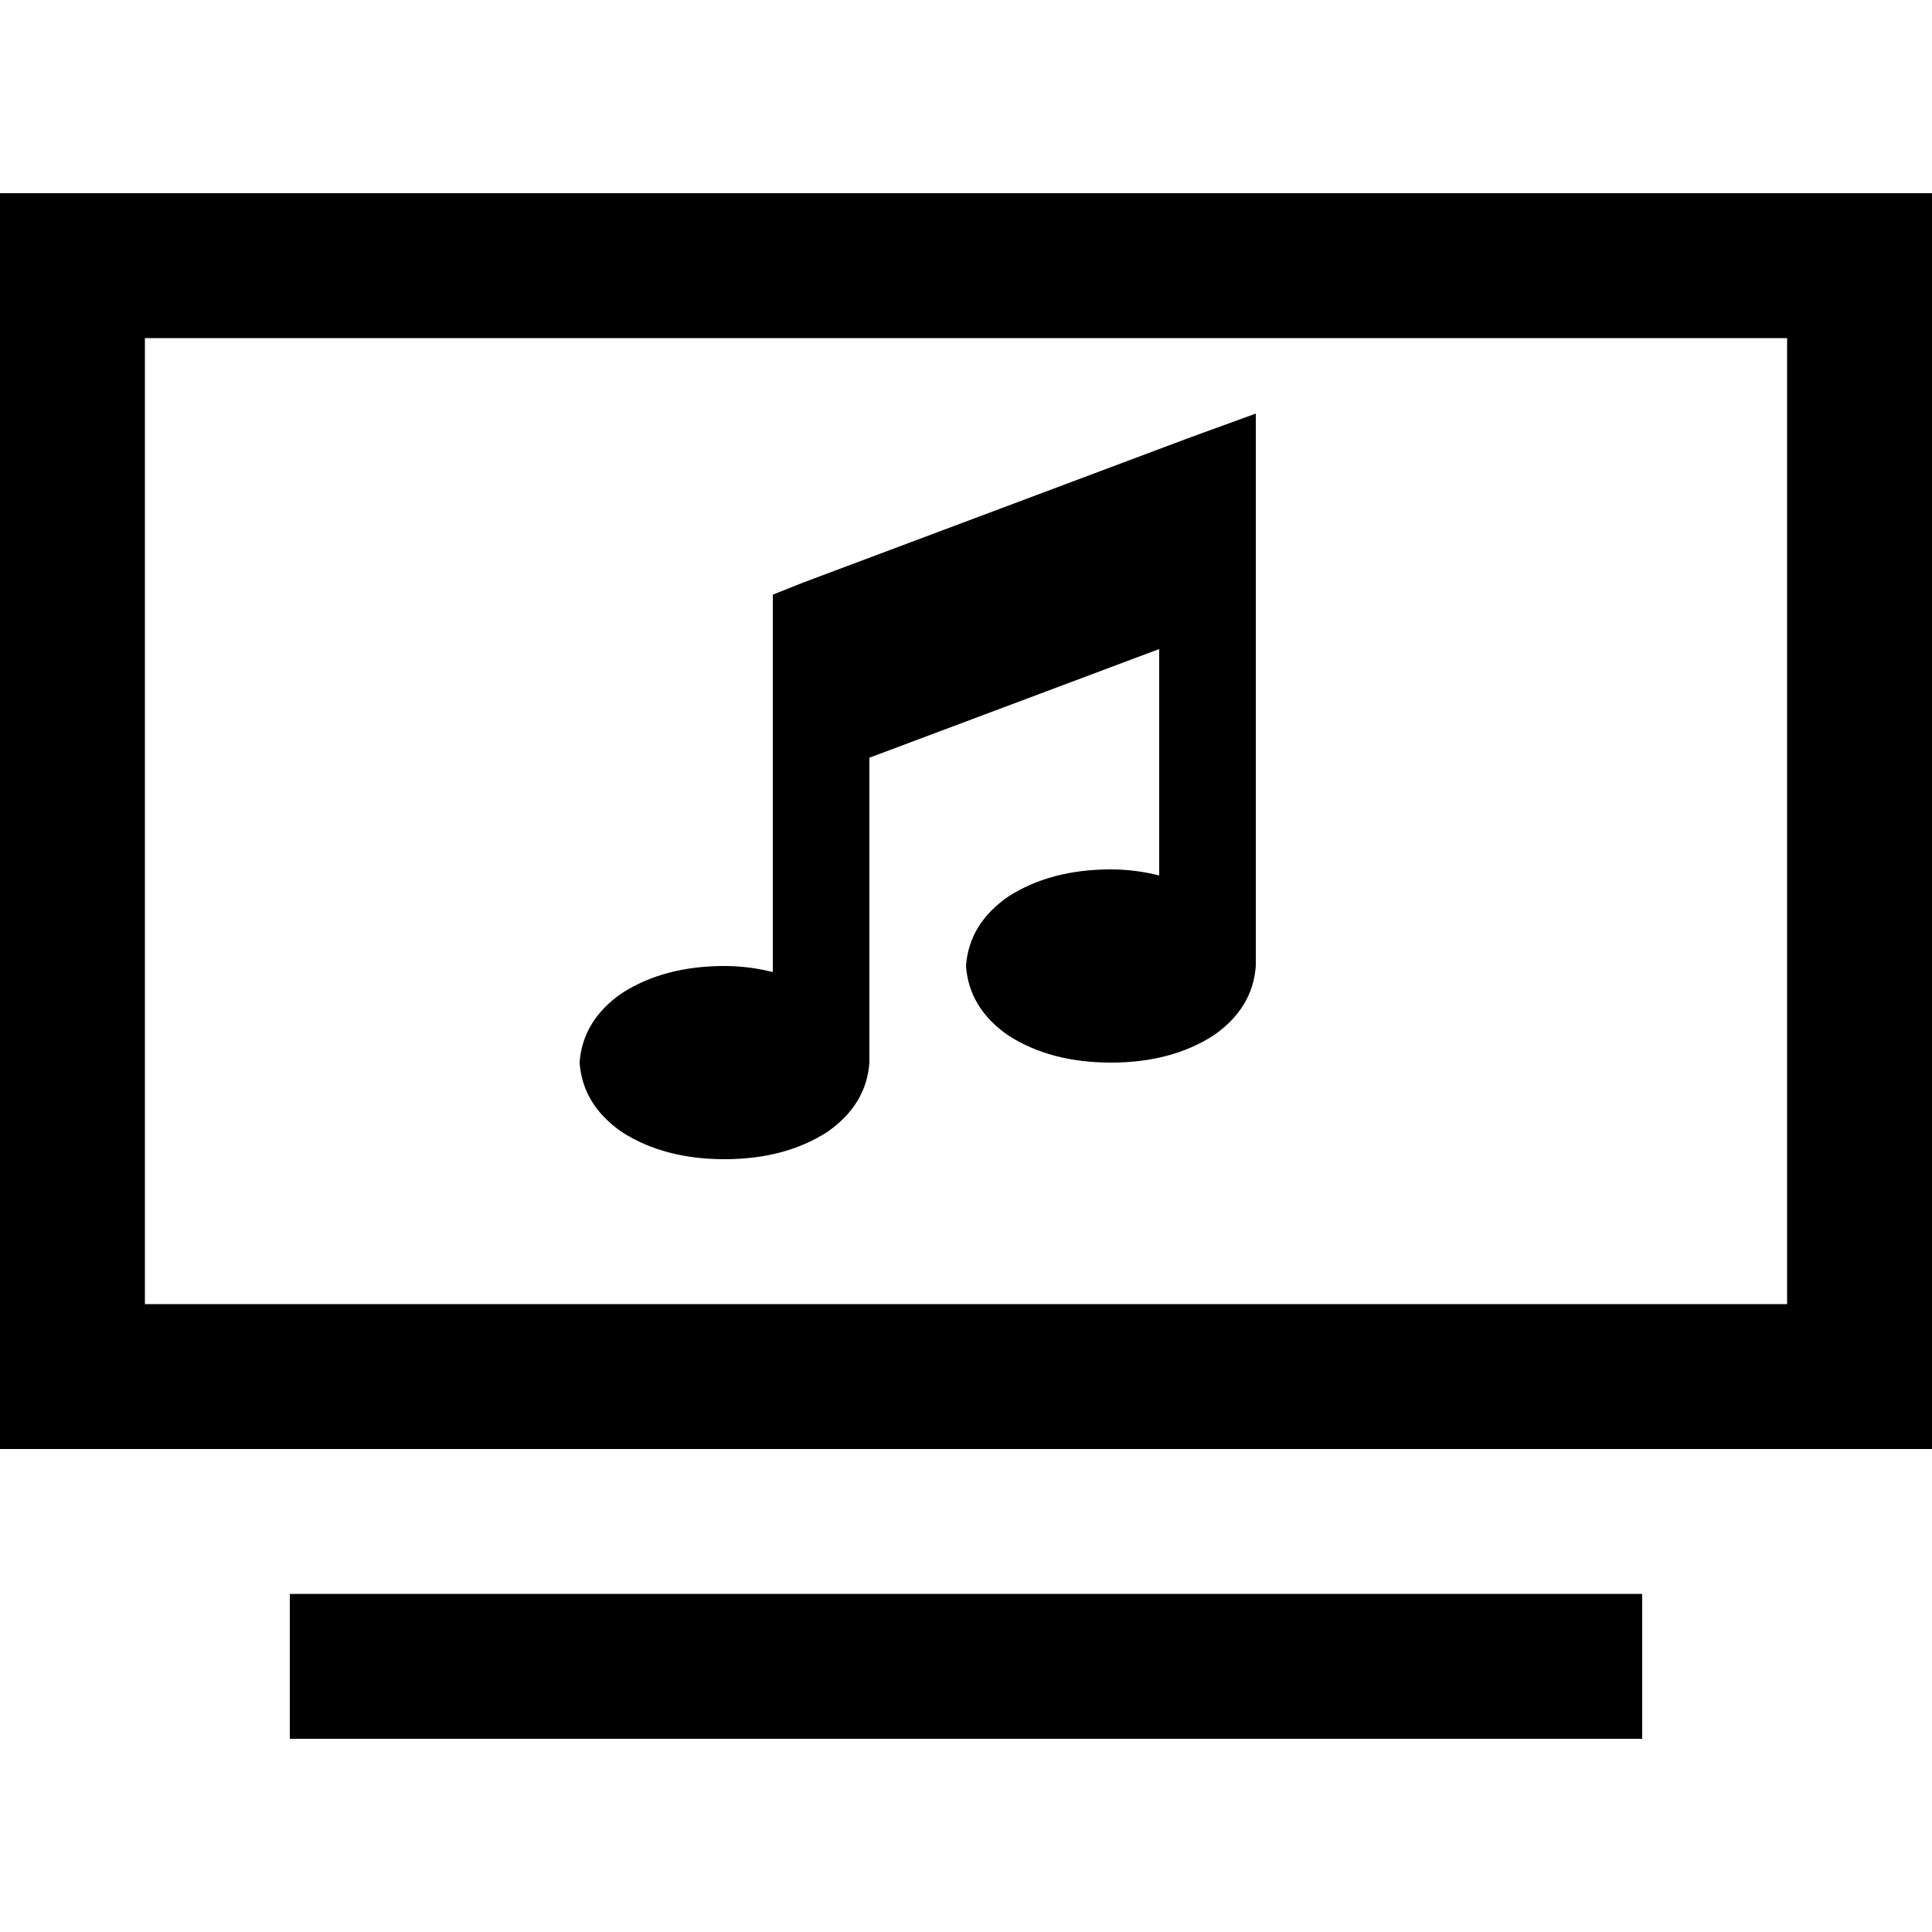 <svg xmlns="http://www.w3.org/2000/svg" viewBox="0 0 512 512">
  <path d="M 473.6 89.6 L 473.6 345.6 L 473.6 89.6 L 473.6 345.6 L 38.4 345.6 L 38.4 345.6 L 38.4 89.6 L 38.4 89.6 L 473.6 89.6 L 473.6 89.6 Z M 38.4 51.2 L 0 51.2 L 38.4 51.2 L 0 51.2 L 0 89.6 L 0 89.6 L 0 345.6 L 0 345.6 L 0 384 L 0 384 L 38.4 384 L 512 384 L 512 345.6 L 512 345.6 L 512 89.6 L 512 89.6 L 512 51.2 L 512 51.2 L 473.6 51.2 L 38.4 51.2 Z M 76.8 422.4 L 76.8 460.8 L 76.8 422.4 L 76.8 460.8 L 96 460.8 L 435.2 460.8 L 435.2 422.4 L 435.2 422.4 L 416 422.4 L 76.8 422.4 Z M 332.8 128 L 332.8 109.6 L 332.8 128 L 332.8 109.6 L 315.2 116 L 315.2 116 L 212.8 154.4 L 212.8 154.4 L 204.8 157.6 L 204.8 157.6 L 204.8 166.4 L 204.8 166.4 L 204.8 192 L 204.8 192 L 204.8 257.6 L 204.8 257.6 Q 198.4 256 192 256 Q 176 256 164.8 263.2 Q 154.4 270.4 153.6 281.6 Q 154.4 292.8 164.8 300 Q 176 307.2 192 307.2 Q 208 307.2 219.2 300 Q 229.6 292.8 230.4 281.6 L 230.4 200.8 L 230.4 200.8 L 307.2 172 L 307.2 172 L 307.2 232 L 307.2 232 Q 300.8 230.4 294.4 230.4 Q 278.4 230.4 267.2 237.6 Q 256.8 244.8 256 256 Q 256.8 267.2 267.2 274.4 Q 278.4 281.6 294.4 281.6 Q 310.4 281.6 321.6 274.4 Q 332 267.2 332.8 256 L 332.8 153.6 L 332.8 153.6 L 332.8 128 L 332.8 128 Z" />
</svg>